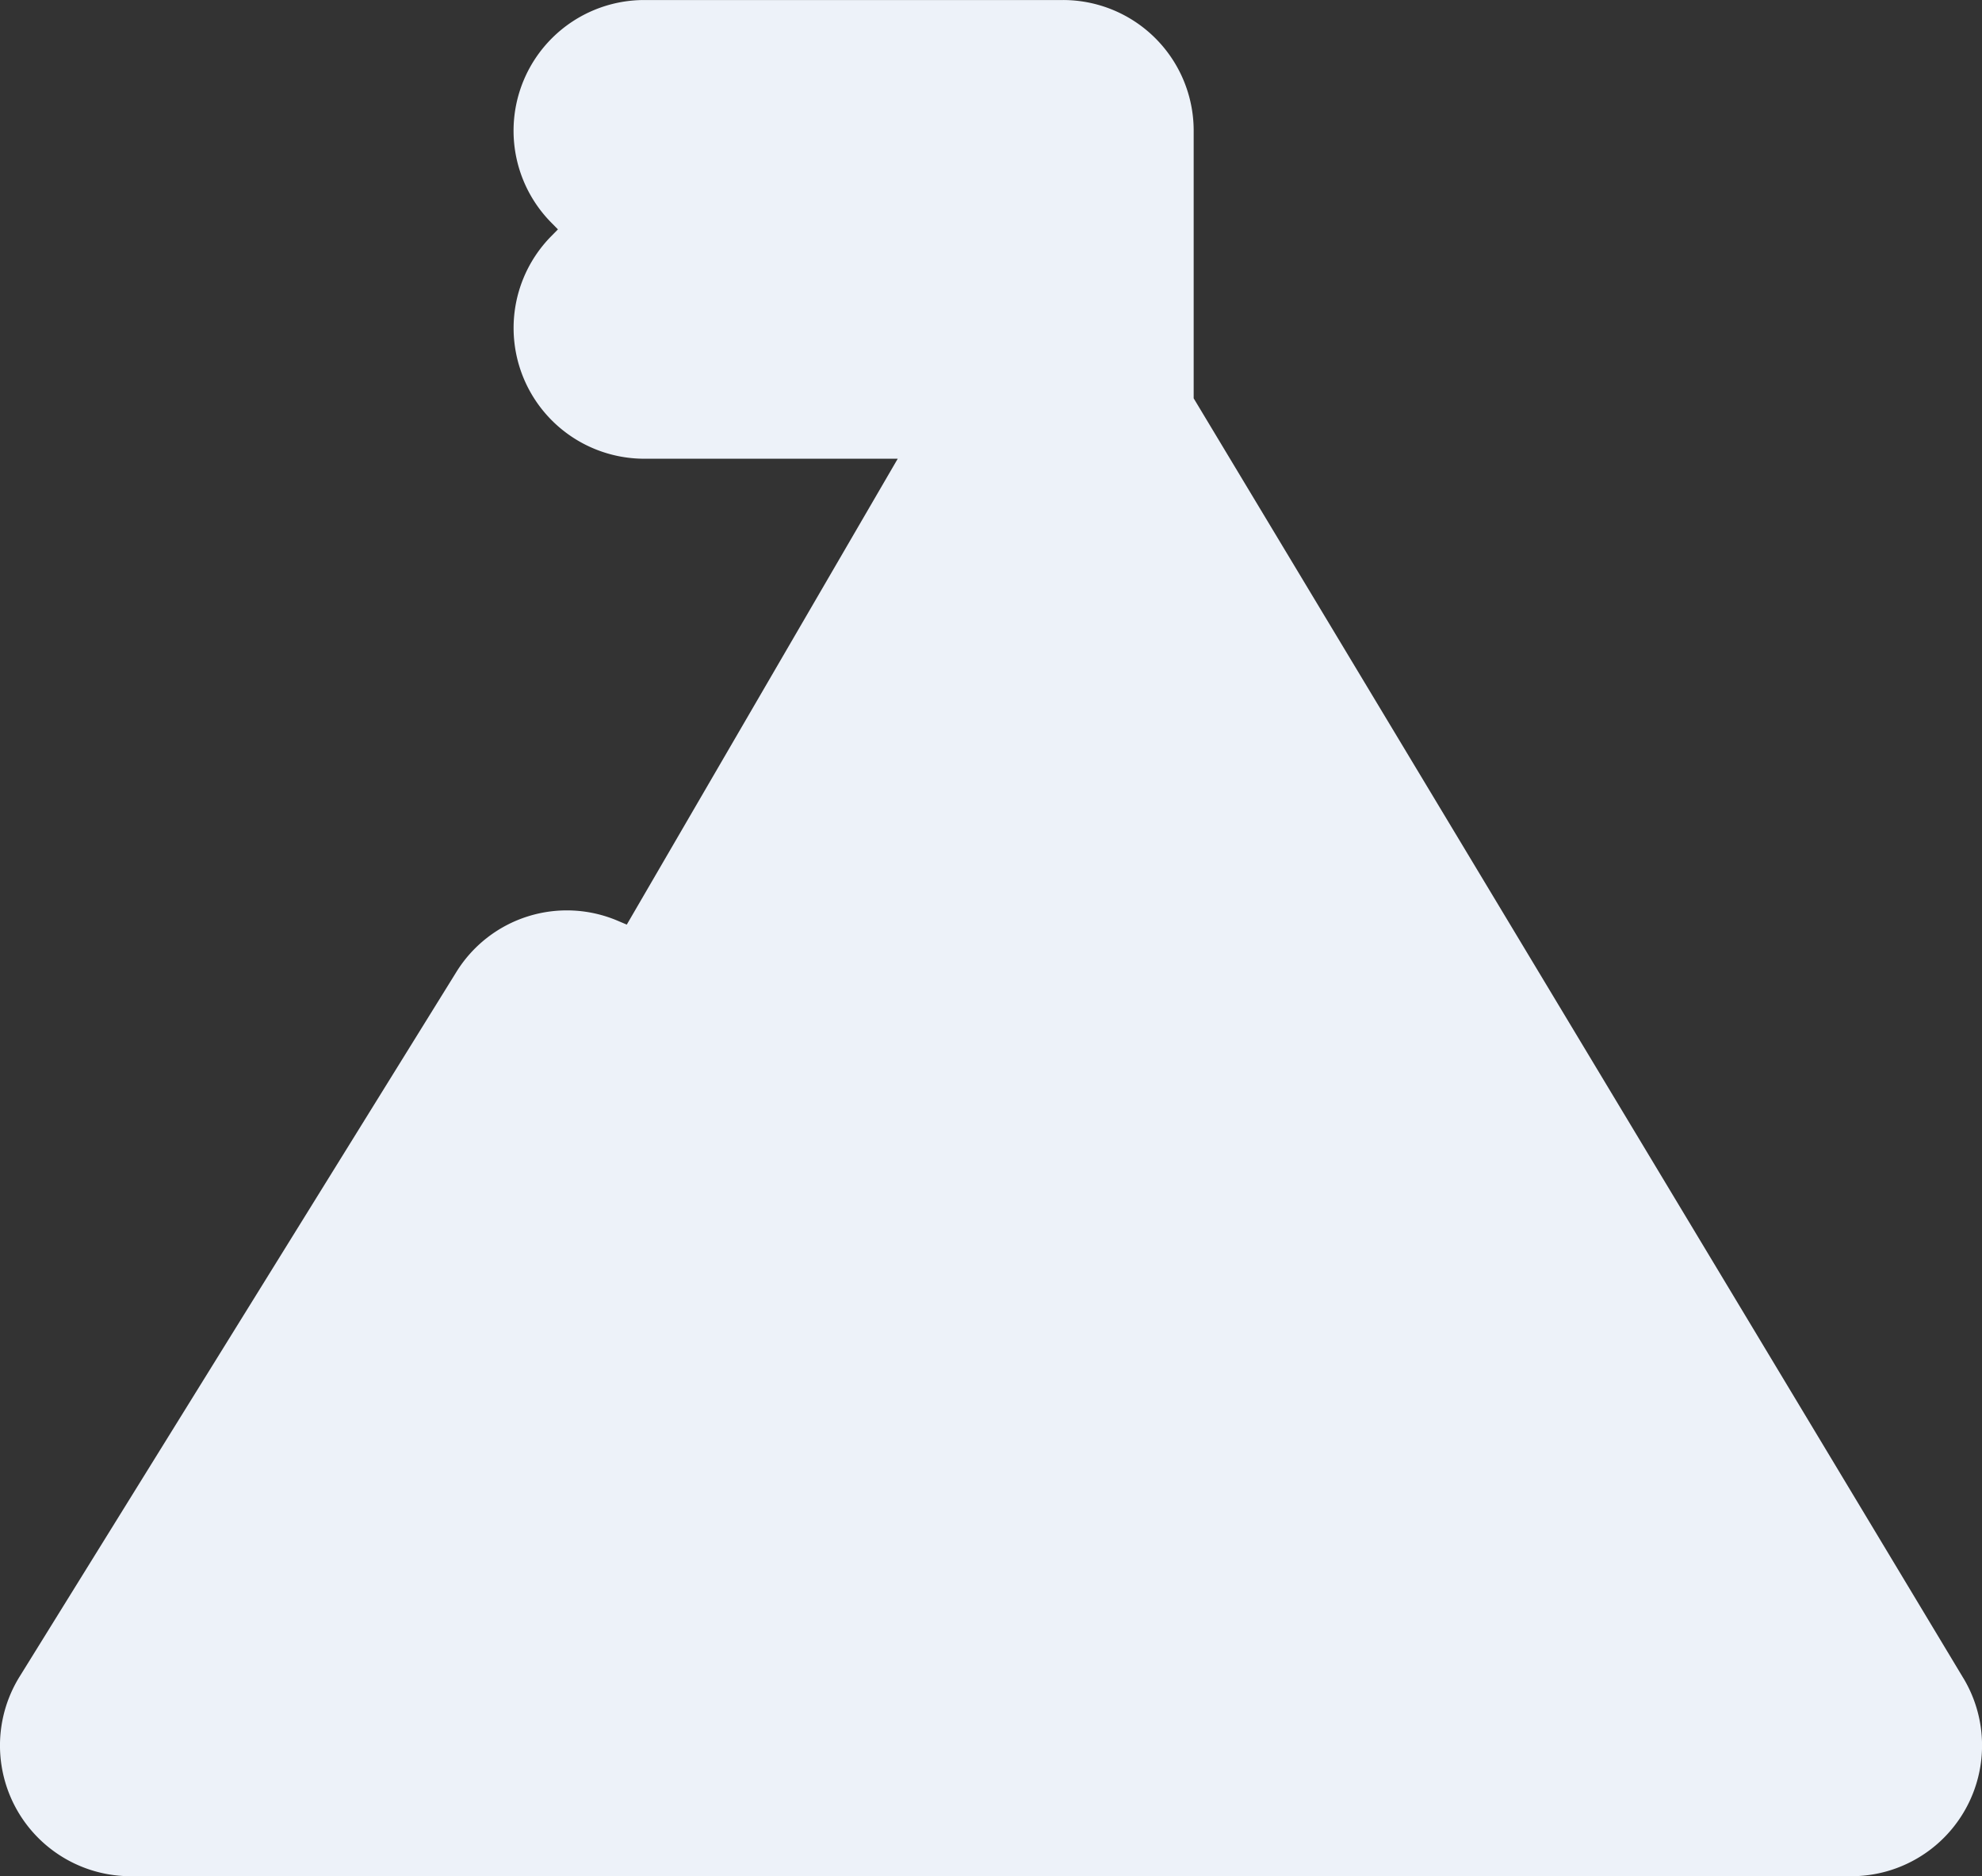 <svg xmlns="http://www.w3.org/2000/svg" width="68.572" height="64.904" viewBox="0 0 68.572 64.904"><rect x="0" y="0" width="68.572" height="64.904" fill="#333333" stroke="none"/><defs><style>.a{fill:#edf2f9;}</style></defs><g transform="translate(-474 -528)"><path class="a" d="M516.216,874.511l-26.629-44.273v-9.256a4.519,4.519,0,0,0-4.523-4.522H470.579a4.522,4.522,0,0,0-3.227,7.69l.24.244-.238.242a4.523,4.523,0,0,0,3.226,7.692h8.768l-9.374,16.116-.293-.124a4.494,4.494,0,0,0-5.613,1.779l-15.1,24.358a4.522,4.522,0,0,0,3.844,6.906h59.53a4.523,4.523,0,0,0,3.875-6.852Z" transform="translate(25.711 -288.459)"/></g></svg>